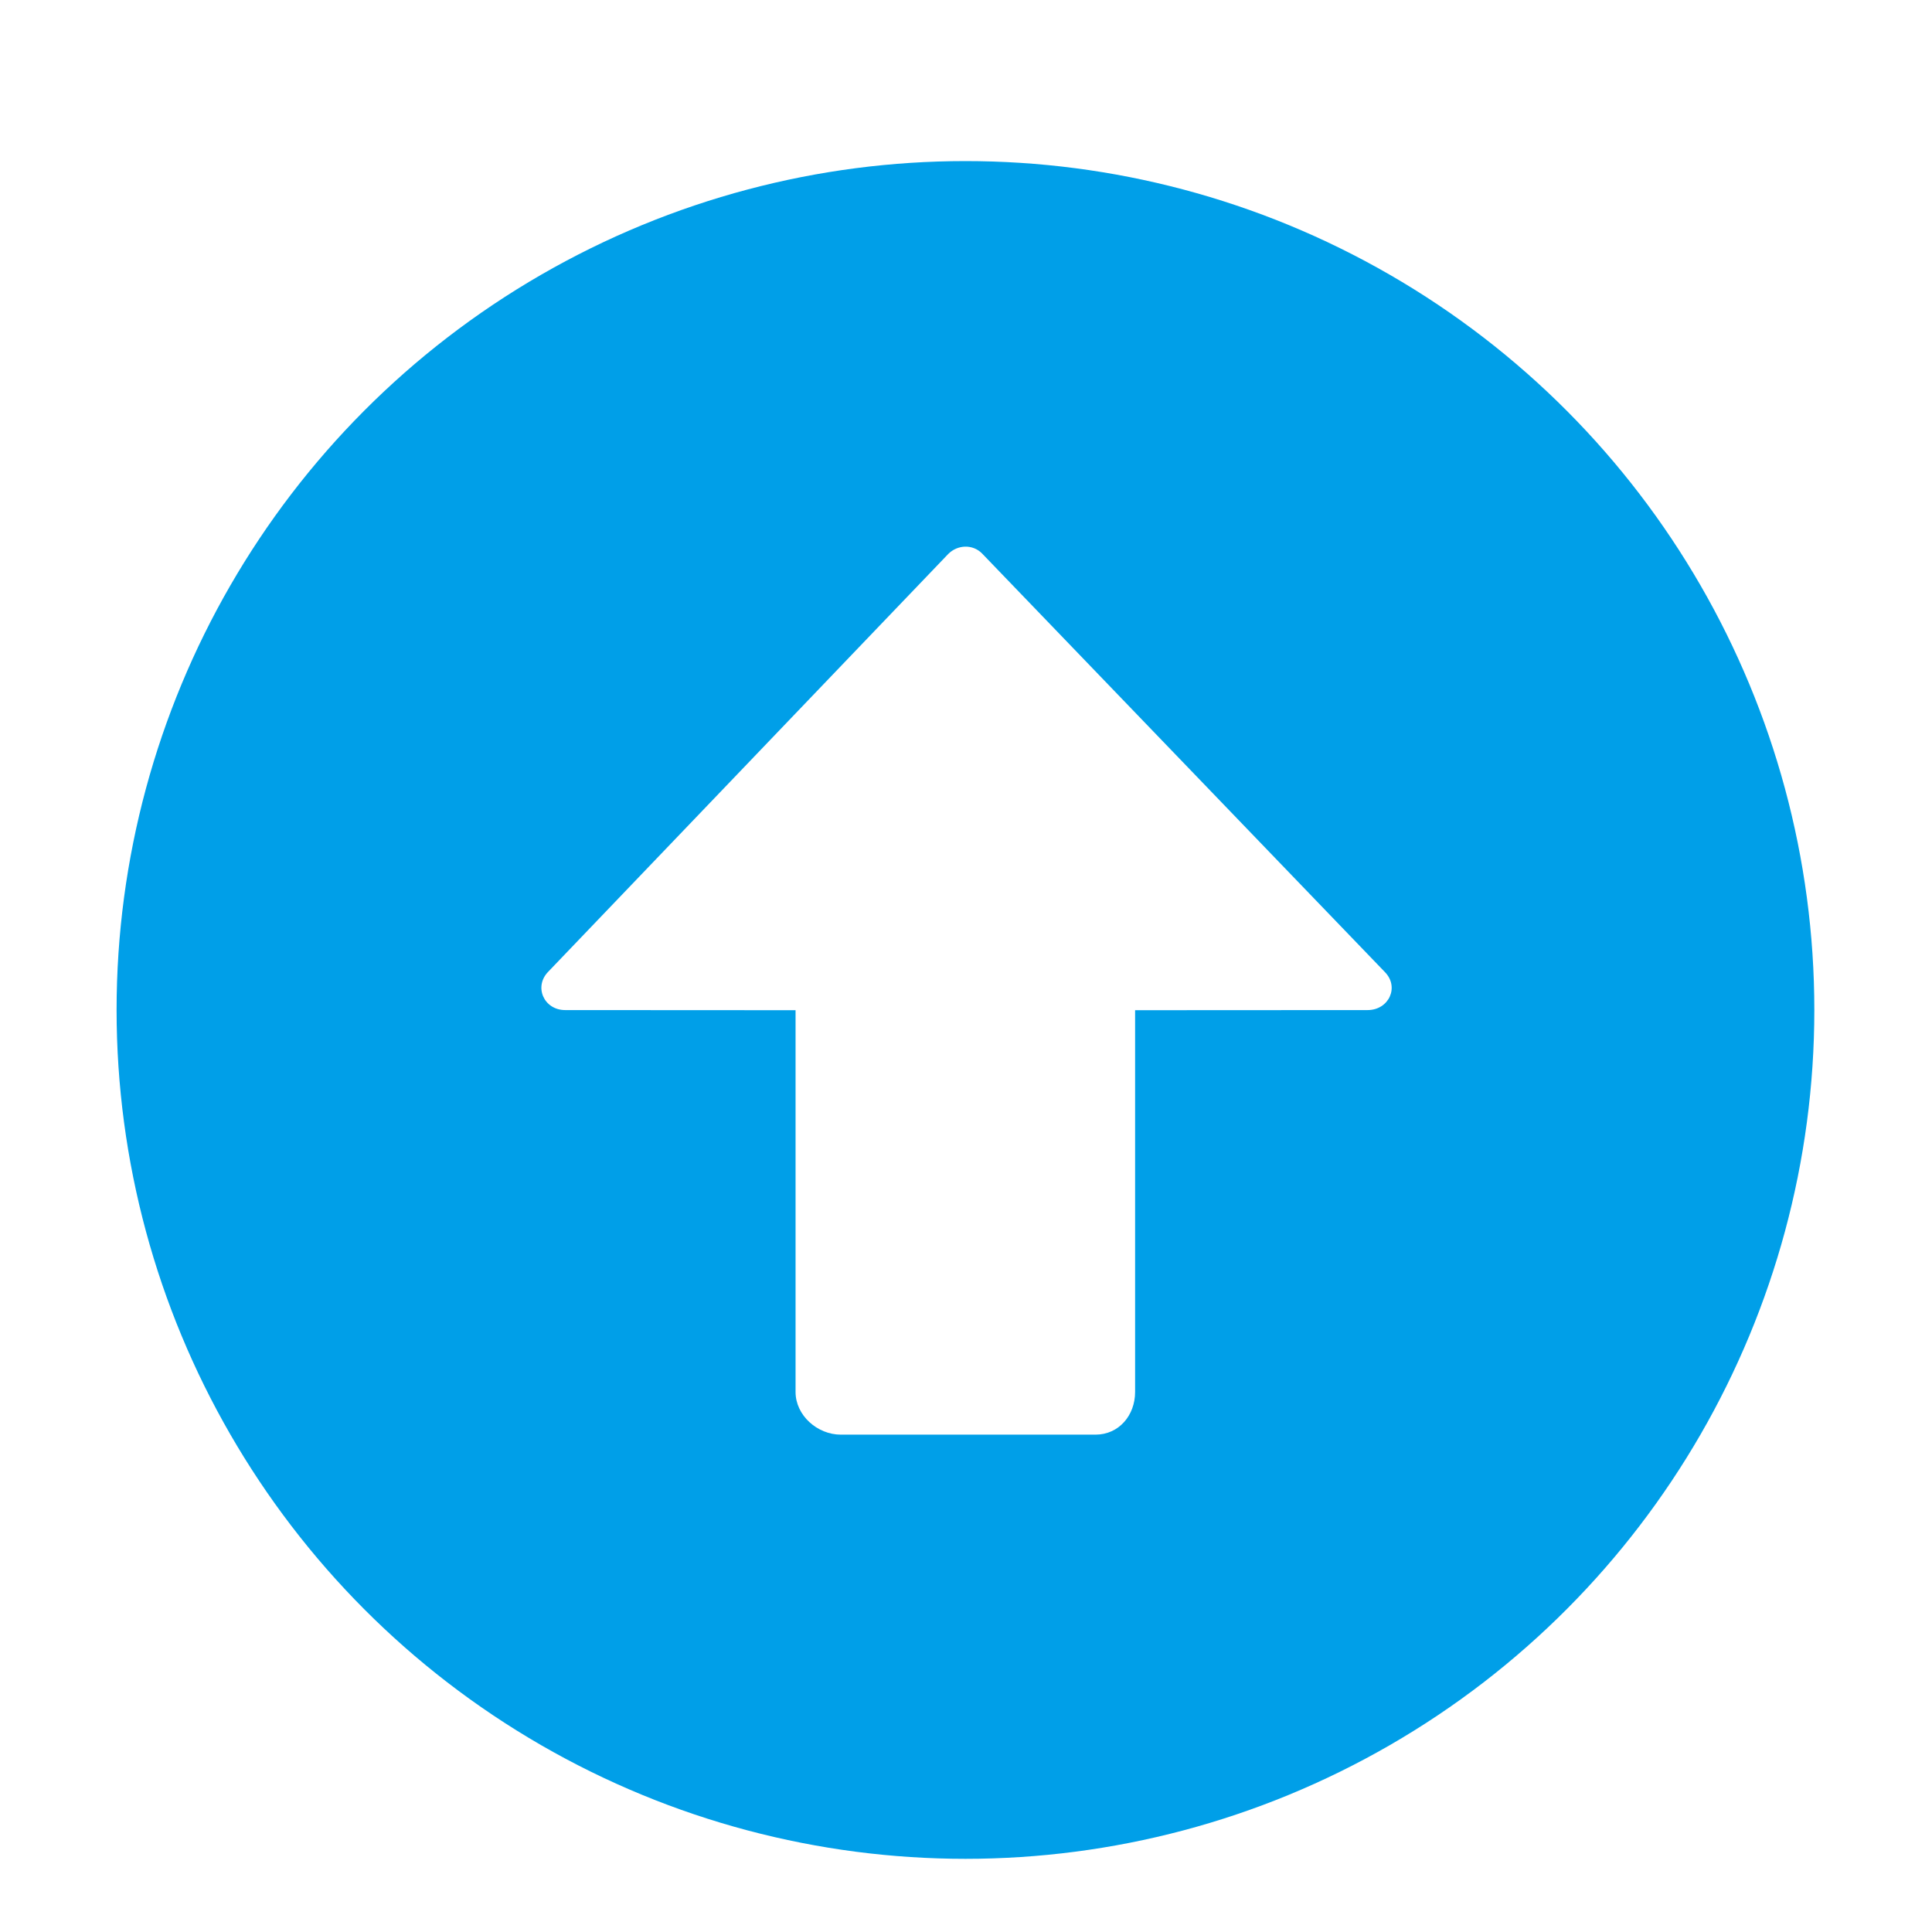 <?xml version="1.0" encoding="UTF-8"?>
<svg width="32" height="32" version="1.1" viewBox="0 0 32 32" xmlns="http://www.w3.org/2000/svg" xmlns:cc="http://creativecommons.org/ns#" xmlns:dc="http://purl.org/dc/elements/1.1/" xmlns:rdf="http://www.w3.org/1999/02/22-rdf-syntax-ns#">
 <title>deepin-multitasking-view</title>
 <defs>
  <filter id="filter851" color-interpolation-filters="sRGB">
   <feFlood flood-color="rgb(0,0,0)" flood-opacity=".196" result="flood"/>
   <feComposite in="flood" in2="SourceGraphic" operator="in" result="composite1"/>
   <feGaussianBlur in="composite1" result="blur" stdDeviation="1"/>
   <feOffset dx="0" dy="1" result="offset"/>
   <feComposite in="SourceGraphic" in2="offset" result="composite2"/>
  </filter>
 </defs>
 <g transform="matrix(.703 0 0 .703 -.881 -.847)" filter="url(#filter851)">
  <circle cx="24" cy="24" r="20" fill="#009fe8"/>
  <path d="m14.569 24.003 5.428 3e-3v8.994c0 0.552 0.513 1.006 1.066 1.006h6c0.552 0 0.934-0.454 0.934-1.006v-8.994l5.478-3e-3c0.501 0 0.757-0.546 0.402-0.901l-9.489-9.86c-0.22-0.22-0.575-0.205-0.794 0.015l-9.419 9.837c-0.354 0.355-0.107 0.909 0.394 0.909z" fill="#fff"/>
 </g>
</svg>
